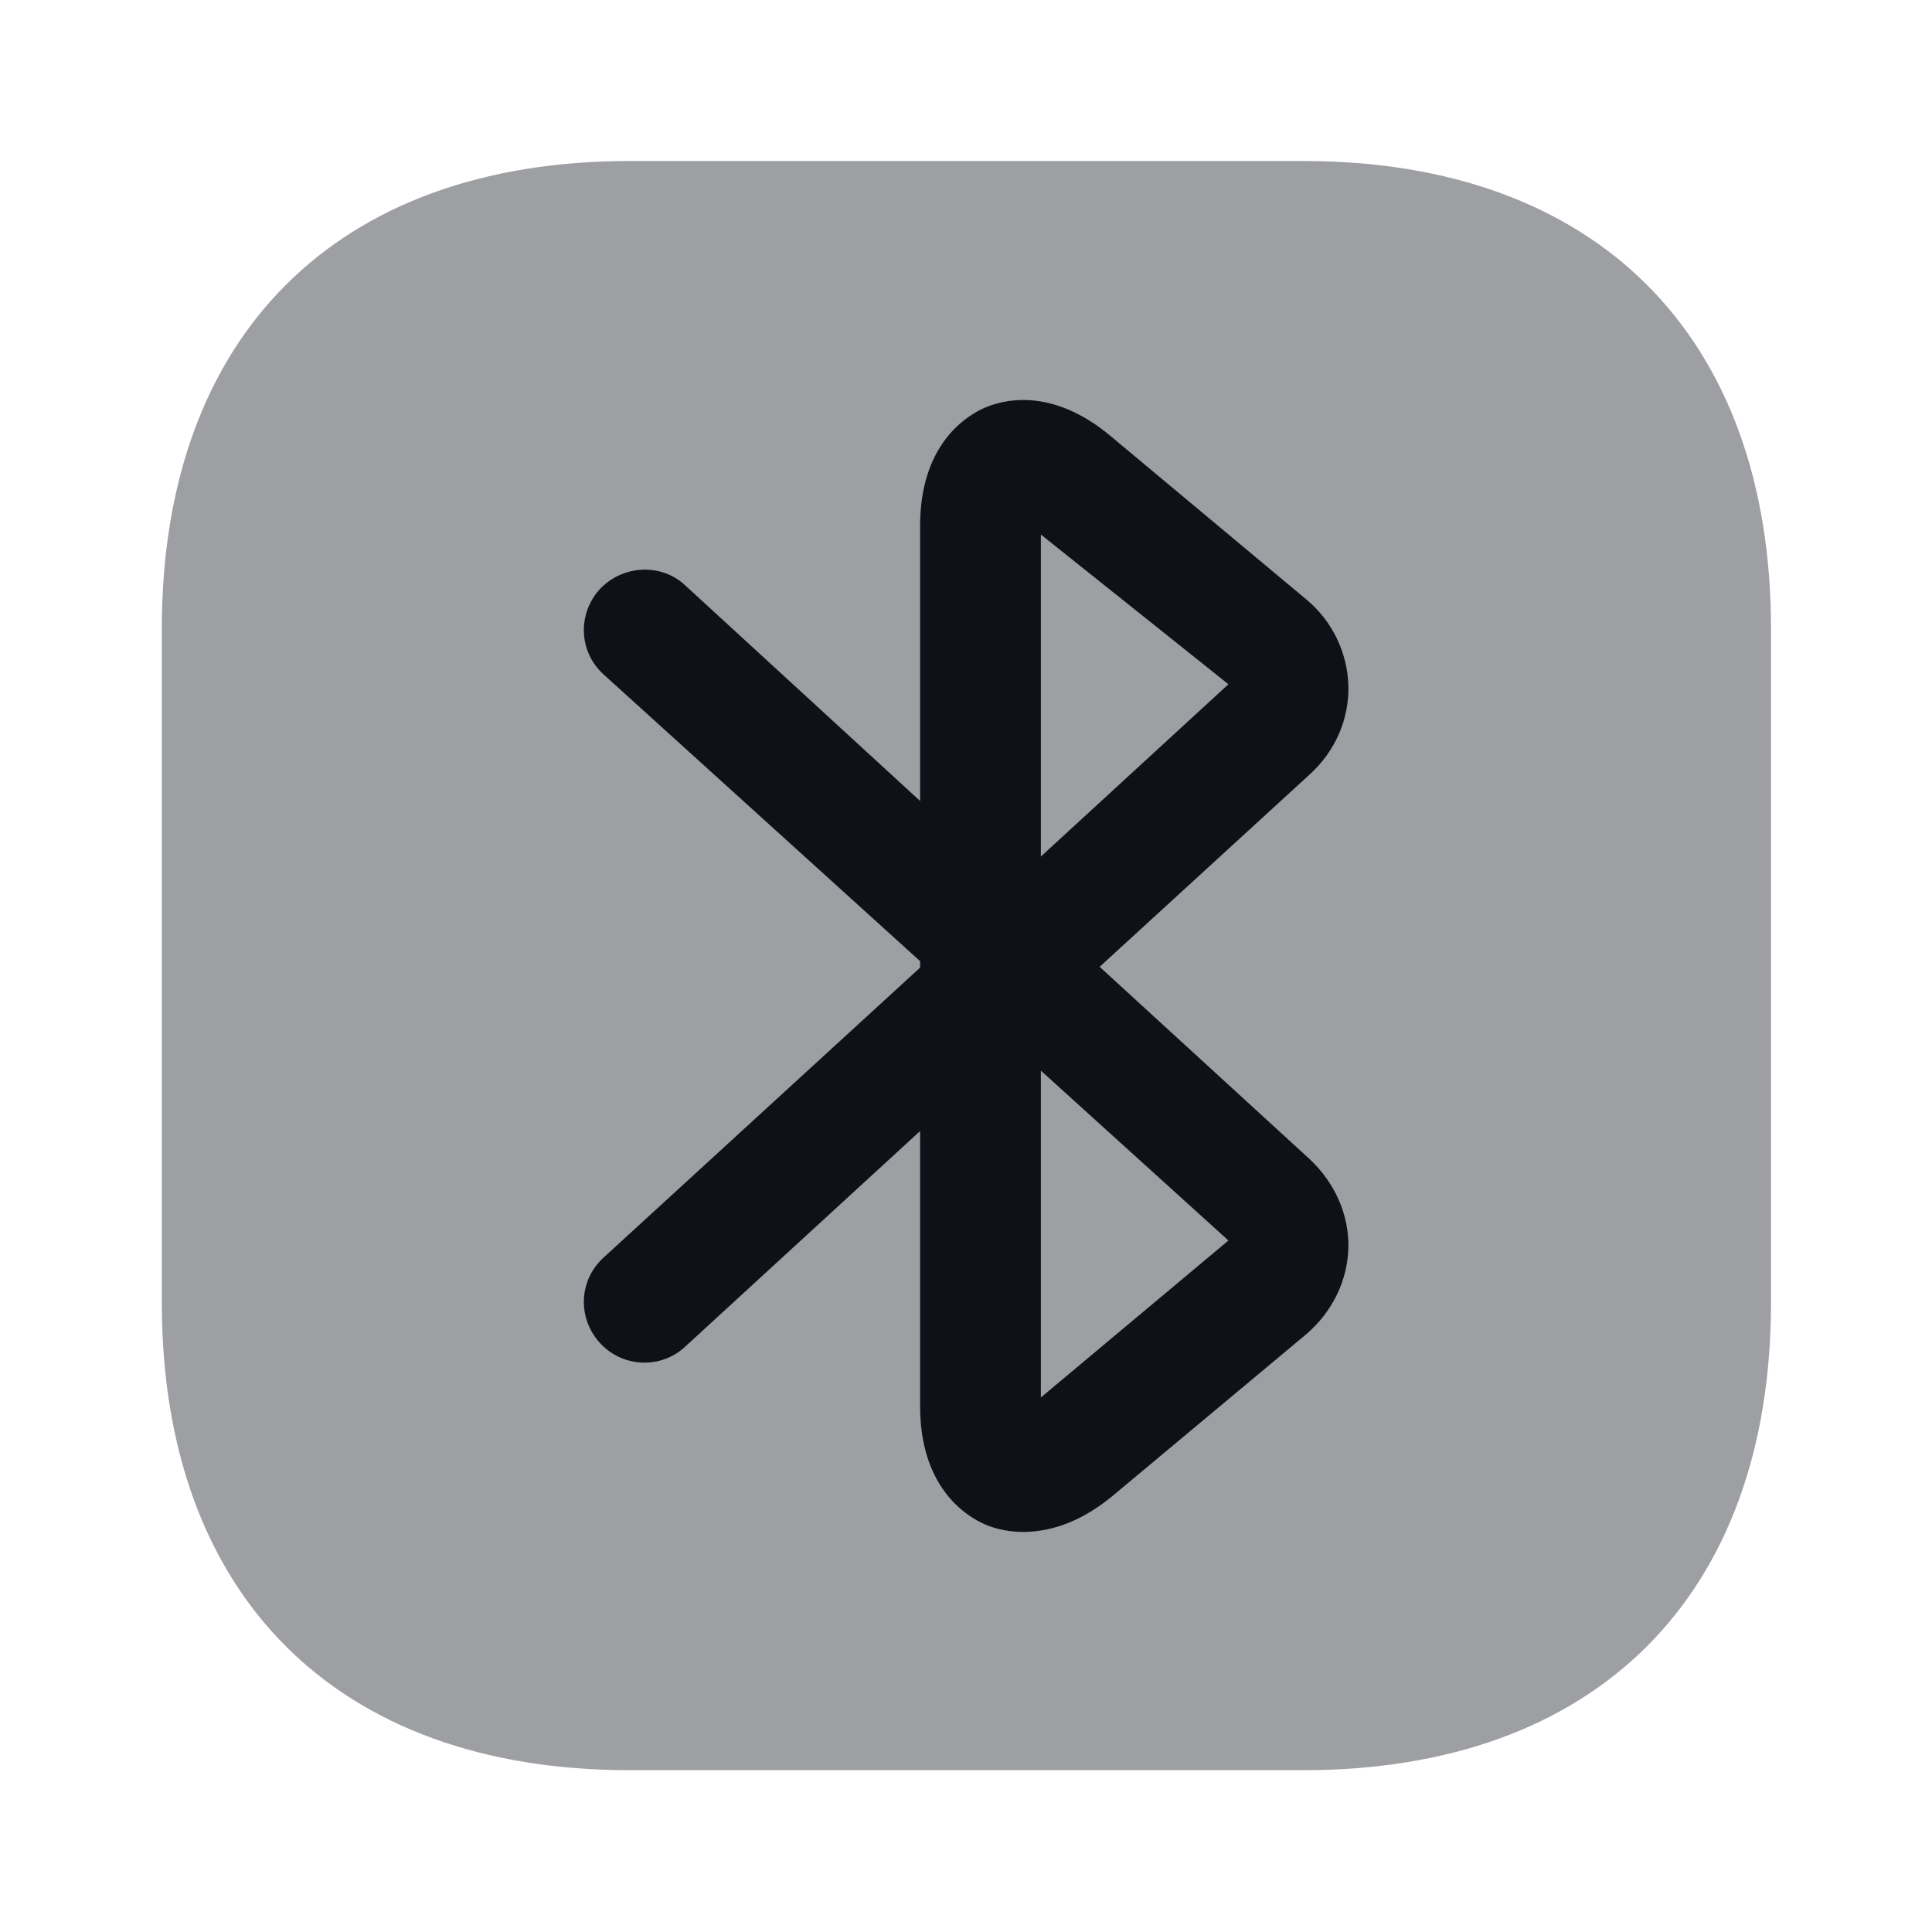 <svg width="24" height="24" viewBox="0 0 24 24" fill="none" xmlns="http://www.w3.org/2000/svg">
<path opacity="0.4" d="M16.19 2H7.82C4.18 2 2.01 4.17 2.01 7.81V16.18C2.01 19.82 4.18 21.99 7.82 21.99H16.19C19.83 21.99 22 19.82 22 16.18V7.81C22 4.17 19.83 2 16.19 2Z" fill="#0E1117"/>
<path d="M12.71 19.03C12.48 19.03 12.3 18.97 12.2 18.92C11.97 18.81 11.43 18.45 11.43 17.47V14.05L8.51 16.73C8.21 17.01 7.73 16.99 7.45 16.68C7.17 16.37 7.19 15.9 7.5 15.62L11.43 12.02V11.94L7.5 8.38C7.19 8.1 7.17 7.63 7.45 7.32C7.73 7.02 8.21 6.99 8.51 7.27L11.43 9.95V6.53C11.43 5.55 11.97 5.19 12.2 5.08C12.43 4.97 13.05 4.79 13.8 5.42L16.22 7.44C16.55 7.71 16.74 8.11 16.75 8.52C16.76 8.93 16.59 9.33 16.27 9.62L13.66 12.01L16.27 14.4C16.58 14.69 16.76 15.09 16.75 15.5C16.74 15.91 16.55 16.3 16.22 16.58L13.8 18.6C13.38 18.94 13 19.03 12.71 19.03ZM12.93 13.3V17.36L15.26 15.41L12.93 13.3ZM12.93 6.64V10.64L15.26 8.5L12.93 6.64Z" fill="#0E1117"/>
</svg>
